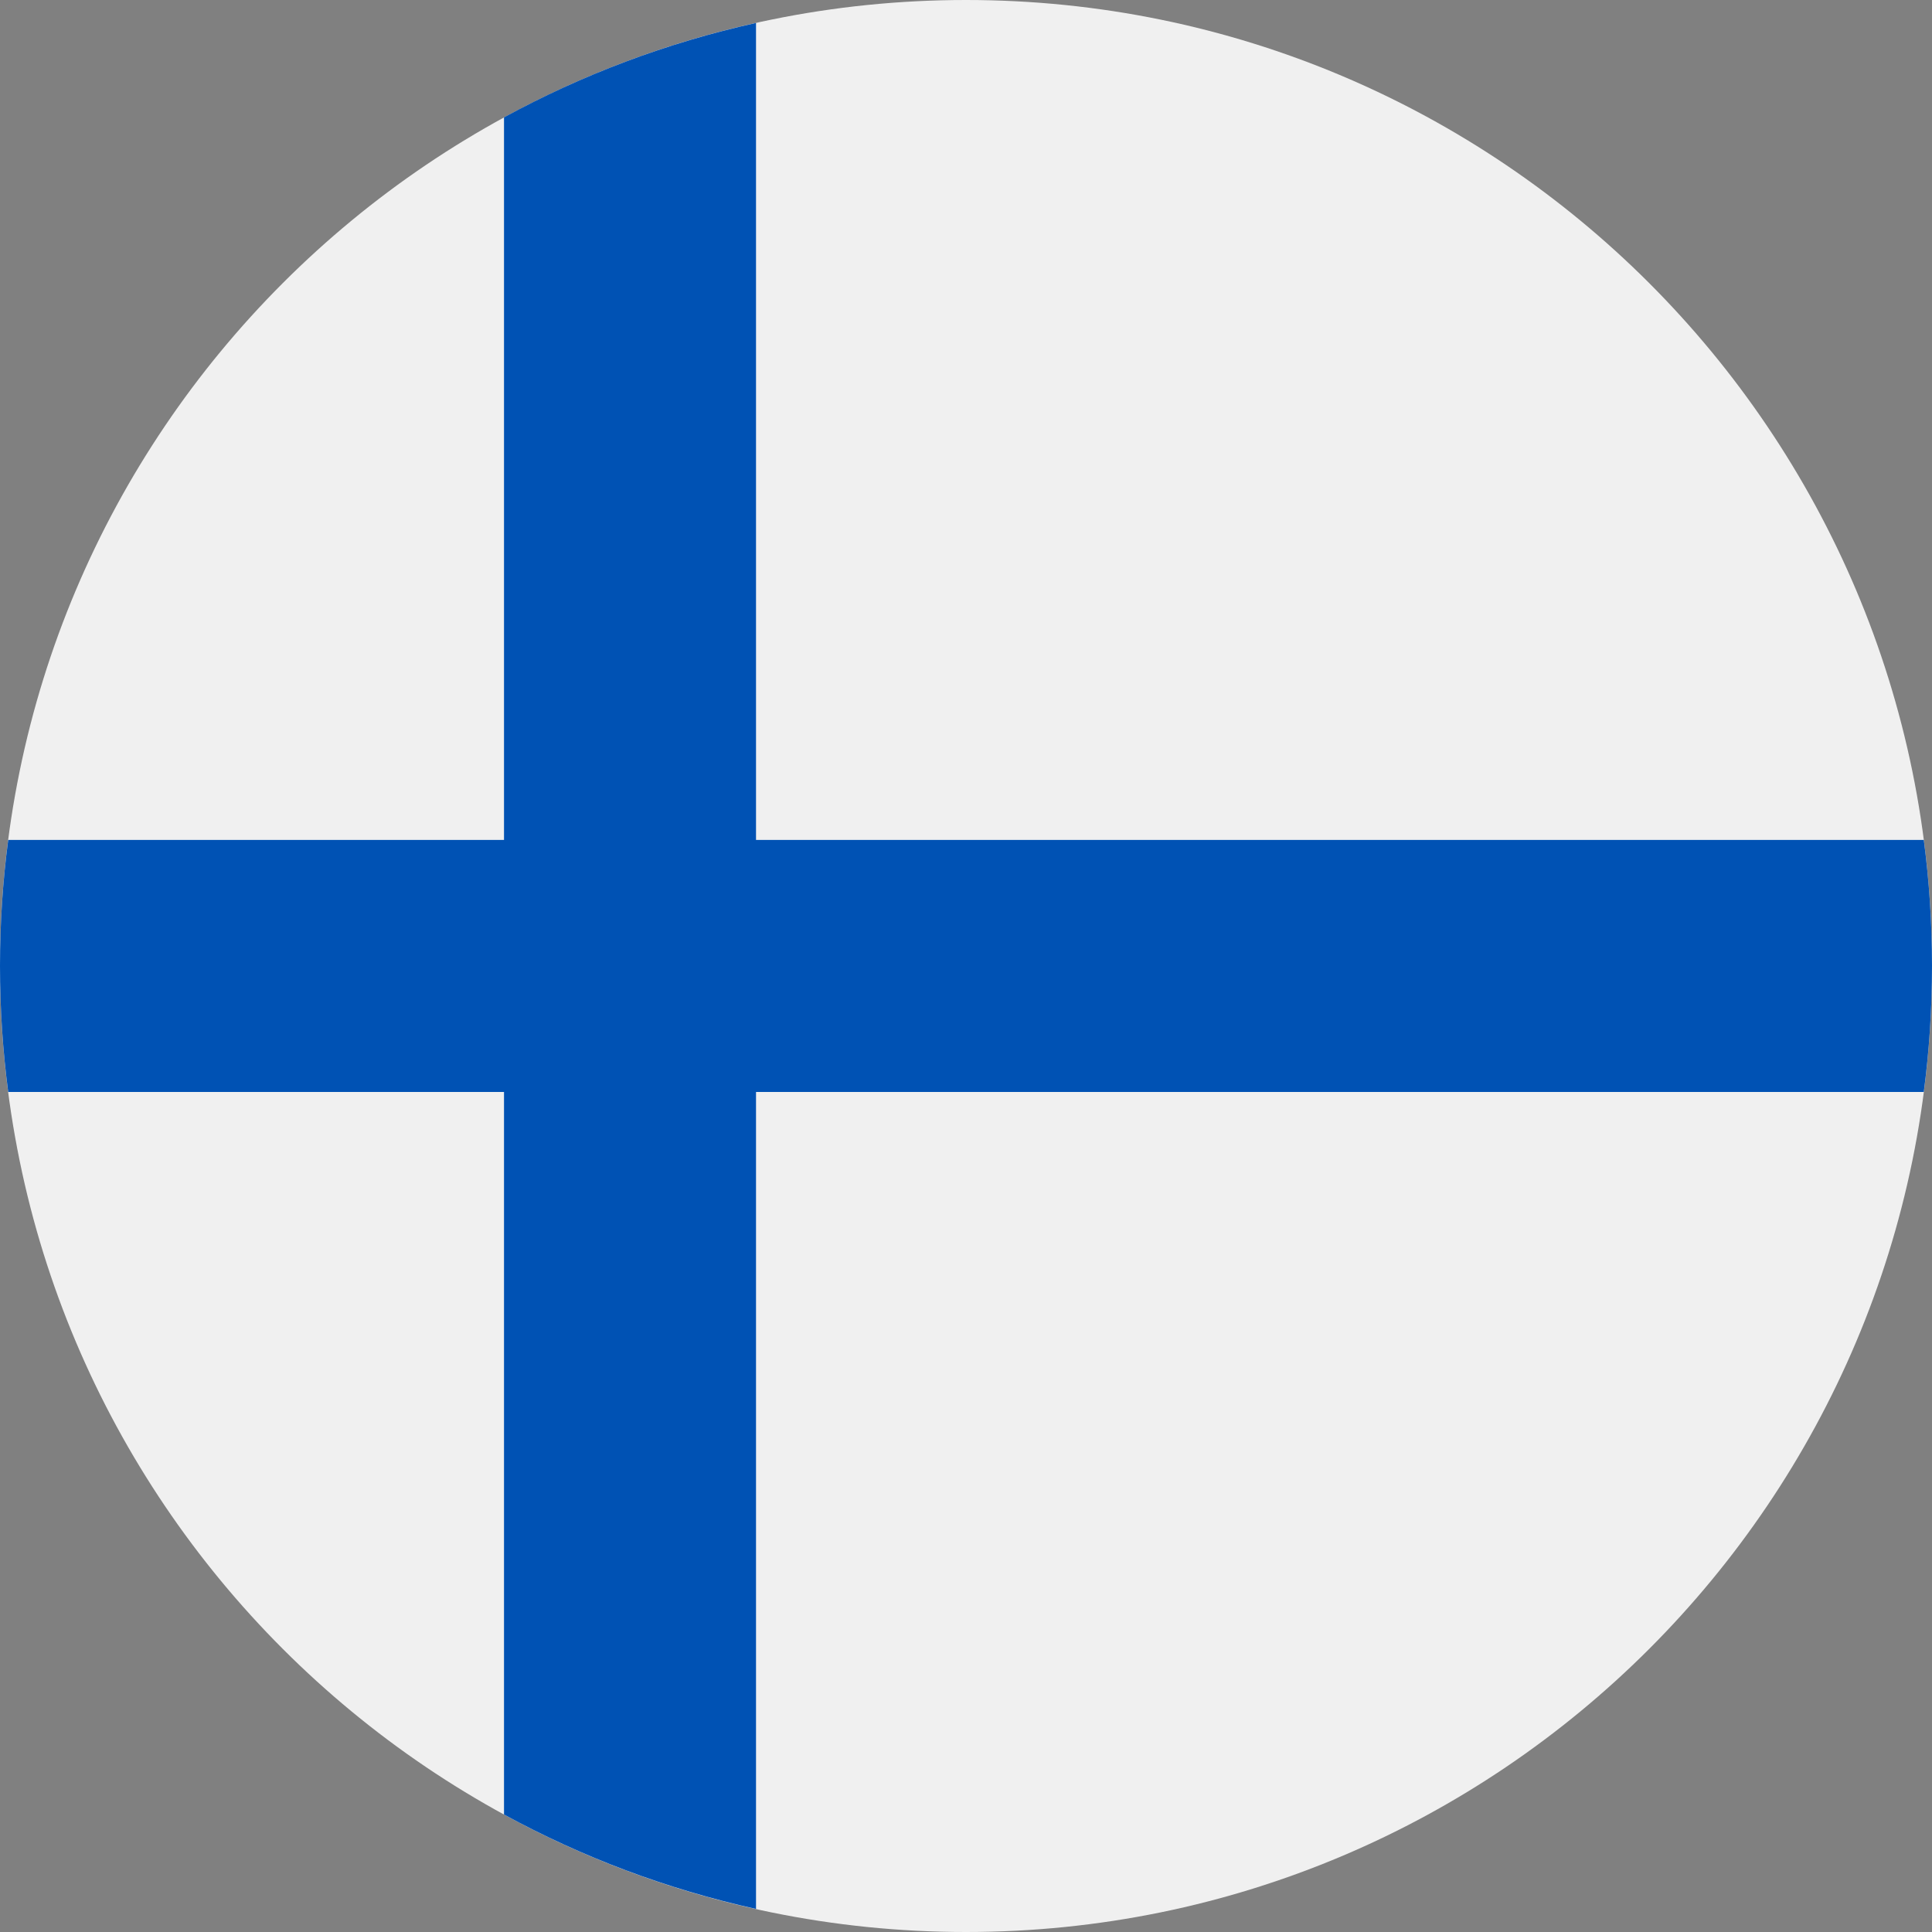 <svg width="16" height="16" viewBox="0 0 16 16" fill="none" xmlns="http://www.w3.org/2000/svg">
<rect x="0" y="0" width="16" height="16" fill="#808080" stroke="none"/>
<path d="M8 16C12.418 16 16 12.418 16 8C16 3.582 12.418 0 8 0C3.582 0 0 3.582 0 8C0 12.418 3.582 16 8 16Z" fill="#F0F0F0"/>
<path d="M15.932 6.956H6.261H6.261V0.19C5.522 0.354 4.821 0.619 4.174 0.972V6.956V6.956H0.068C0.023 7.298 0 7.646 0 7.999C0 8.353 0.023 8.701 0.068 9.043H4.174H4.174V15.027C4.821 15.38 5.522 15.645 6.261 15.809V9.043V9.043H15.932C15.977 8.701 16 8.353 16 7.999C16 7.646 15.977 7.298 15.932 6.956Z" fill="#0052B4"/>
</svg>
